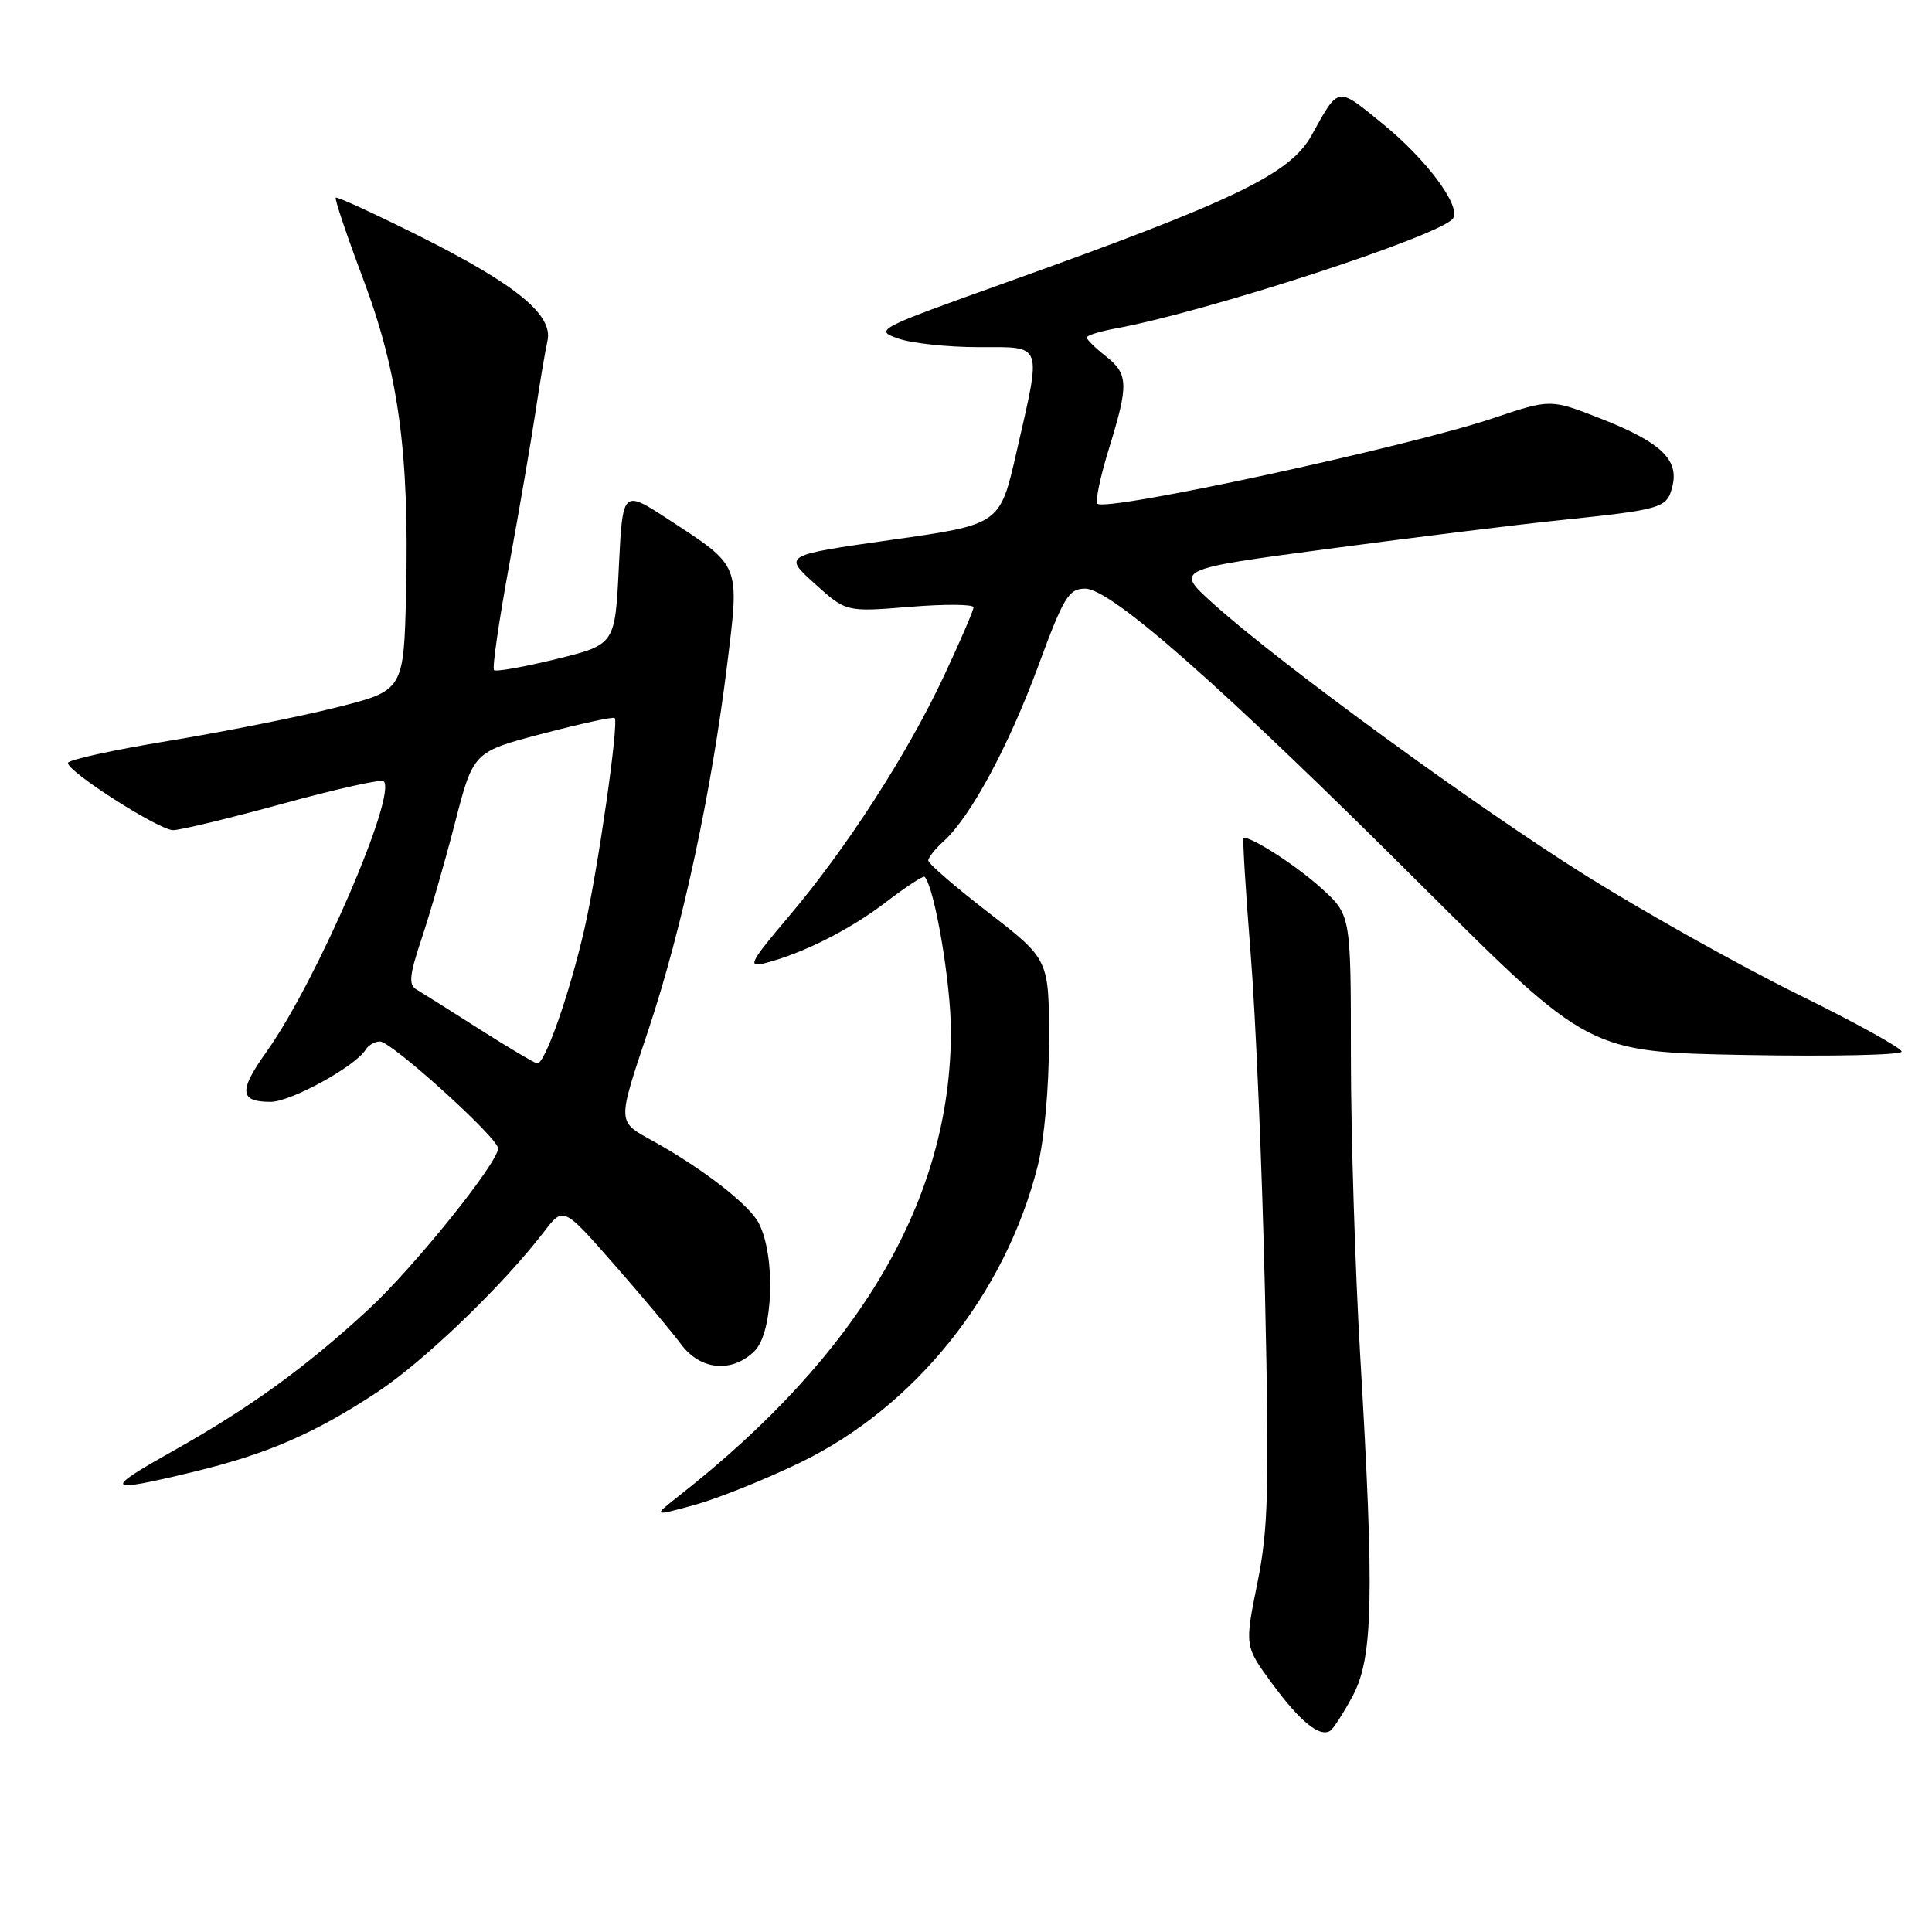 <?xml version="1.0" encoding="UTF-8" standalone="no"?>
<!DOCTYPE svg PUBLIC "-//W3C//DTD SVG 1.1//EN" "http://www.w3.org/Graphics/SVG/1.1/DTD/svg11.dtd" >
<svg xmlns="http://www.w3.org/2000/svg" xmlns:xlink="http://www.w3.org/1999/xlink" version="1.1" viewBox="0 0 256 256">
 <g >
 <path fill="currentColor"
d=" M 179.26 224.68 C 181.94 219.63 182.12 211.58 180.23 179.55 C 179.56 168.02 179.00 150.19 179.00 139.91 C 179.00 121.23 179.00 121.23 175.06 117.67 C 171.81 114.74 166.06 111.00 164.79 111.00 C 164.62 111.00 165.04 117.86 165.71 126.25 C 166.39 134.64 167.25 155.00 167.62 171.50 C 168.20 197.50 168.06 202.61 166.60 209.81 C 164.92 218.12 164.92 218.12 168.54 223.05 C 172.24 228.09 174.84 230.22 176.24 229.35 C 176.68 229.08 178.03 226.98 179.26 224.68 Z  M 106.00 193.81 C 121.22 186.46 133.19 171.52 137.49 154.54 C 138.37 151.06 139.00 144.11 139.00 137.85 C 139.00 127.13 139.00 127.13 131.00 120.94 C 126.60 117.54 123.00 114.43 123.00 114.03 C 123.00 113.63 123.92 112.48 125.05 111.46 C 128.60 108.24 133.66 98.86 137.57 88.25 C 140.95 79.07 141.61 78.00 143.80 78.00 C 147.24 78.00 161.96 90.99 188.49 117.45 C 210.50 139.40 210.50 139.40 231.25 139.79 C 242.66 140.00 251.99 139.80 251.98 139.34 C 251.97 138.88 245.79 135.46 238.23 131.75 C 230.68 128.03 218.09 120.99 210.26 116.10 C 195.66 106.97 169.33 87.75 160.61 79.85 C 155.72 75.42 155.72 75.42 176.11 72.71 C 187.32 71.21 201.00 69.52 206.50 68.95 C 220.35 67.50 220.88 67.34 221.60 64.44 C 222.49 60.89 220.06 58.59 212.11 55.47 C 205.45 52.86 205.45 52.86 197.87 55.41 C 186.52 59.22 146.52 67.86 145.41 66.74 C 145.11 66.44 145.79 63.18 146.93 59.49 C 149.58 50.91 149.53 49.57 146.50 47.18 C 145.12 46.10 144.00 44.99 144.00 44.72 C 144.00 44.45 145.69 43.92 147.75 43.54 C 159.93 41.32 191.19 31.12 192.55 28.92 C 193.58 27.25 189.00 21.11 183.20 16.39 C 177.11 11.42 177.43 11.37 173.81 17.90 C 170.95 23.07 163.64 26.59 133.12 37.50 C 116.13 43.58 115.81 43.74 119.02 44.86 C 120.82 45.49 125.61 46.00 129.65 46.00 C 138.32 46.00 138.04 45.24 134.67 60.00 C 132.50 69.50 132.50 69.50 118.14 71.53 C 103.78 73.57 103.78 73.57 107.95 77.33 C 112.11 81.10 112.11 81.10 120.56 80.41 C 125.20 80.03 129.00 80.06 129.00 80.47 C 129.00 80.87 127.23 84.98 125.07 89.59 C 120.23 99.92 112.14 112.45 104.49 121.47 C 99.42 127.45 99.02 128.21 101.26 127.65 C 106.25 126.40 112.57 123.23 117.35 119.57 C 120.01 117.53 122.34 116.01 122.51 116.18 C 123.83 117.53 126.00 130.25 126.00 136.66 C 126.00 158.84 113.99 179.36 89.96 198.21 C 86.50 200.93 86.50 200.93 92.00 199.42 C 95.03 198.59 101.33 196.07 106.00 193.81 Z  M 25.50 195.06 C 35.41 192.67 41.62 189.98 50.00 184.46 C 56.19 180.38 66.64 170.32 72.11 163.18 C 74.65 159.87 74.65 159.87 81.39 167.56 C 85.10 171.79 89.08 176.55 90.25 178.13 C 92.81 181.59 97.04 181.96 100.00 179.00 C 102.47 176.53 102.79 166.43 100.54 162.07 C 99.27 159.62 93.11 154.84 86.50 151.18 C 81.73 148.53 81.75 148.96 85.93 136.43 C 90.39 123.04 94.25 105.15 96.36 88.00 C 98.00 74.62 98.21 75.11 88.50 68.78 C 82.50 64.87 82.50 64.87 82.00 75.14 C 81.50 85.41 81.50 85.41 73.71 87.33 C 69.42 88.38 65.71 89.04 65.46 88.79 C 65.20 88.54 66.11 82.29 67.46 74.92 C 68.81 67.54 70.39 58.35 70.97 54.50 C 71.54 50.65 72.25 46.46 72.54 45.18 C 73.33 41.75 68.45 37.74 55.69 31.34 C 49.69 28.34 44.65 26.02 44.49 26.19 C 44.32 26.36 45.95 31.19 48.10 36.91 C 52.80 49.40 54.24 59.94 53.81 78.50 C 53.50 91.50 53.50 91.50 44.53 93.75 C 39.59 94.99 29.58 96.98 22.28 98.18 C 14.97 99.38 9.00 100.69 9.00 101.10 C 9.00 102.29 21.07 110.00 22.94 110.00 C 23.89 110.00 30.43 108.42 37.48 106.49 C 44.53 104.55 50.55 103.21 50.84 103.51 C 52.64 105.31 41.91 130.09 35.36 139.30 C 31.60 144.56 31.71 146.00 35.86 146.00 C 38.53 146.00 47.07 141.31 48.44 139.10 C 48.81 138.49 49.67 138.00 50.35 138.00 C 51.87 138.00 66.00 150.78 66.00 152.16 C 66.00 154.07 54.89 167.89 48.86 173.47 C 40.61 181.11 33.13 186.53 23.00 192.22 C 13.56 197.52 13.86 197.86 25.50 195.06 Z  M 63.50 136.35 C 59.65 133.89 55.91 131.54 55.18 131.11 C 54.12 130.49 54.25 129.21 55.85 124.42 C 56.95 121.16 58.94 114.25 60.28 109.06 C 62.71 99.62 62.71 99.62 71.92 97.21 C 76.98 95.88 81.27 94.95 81.45 95.14 C 82.02 95.75 79.25 115.11 77.46 123.00 C 75.52 131.54 72.19 141.05 71.18 140.91 C 70.81 140.85 67.35 138.80 63.50 136.35 Z "/>
</g>
</svg>